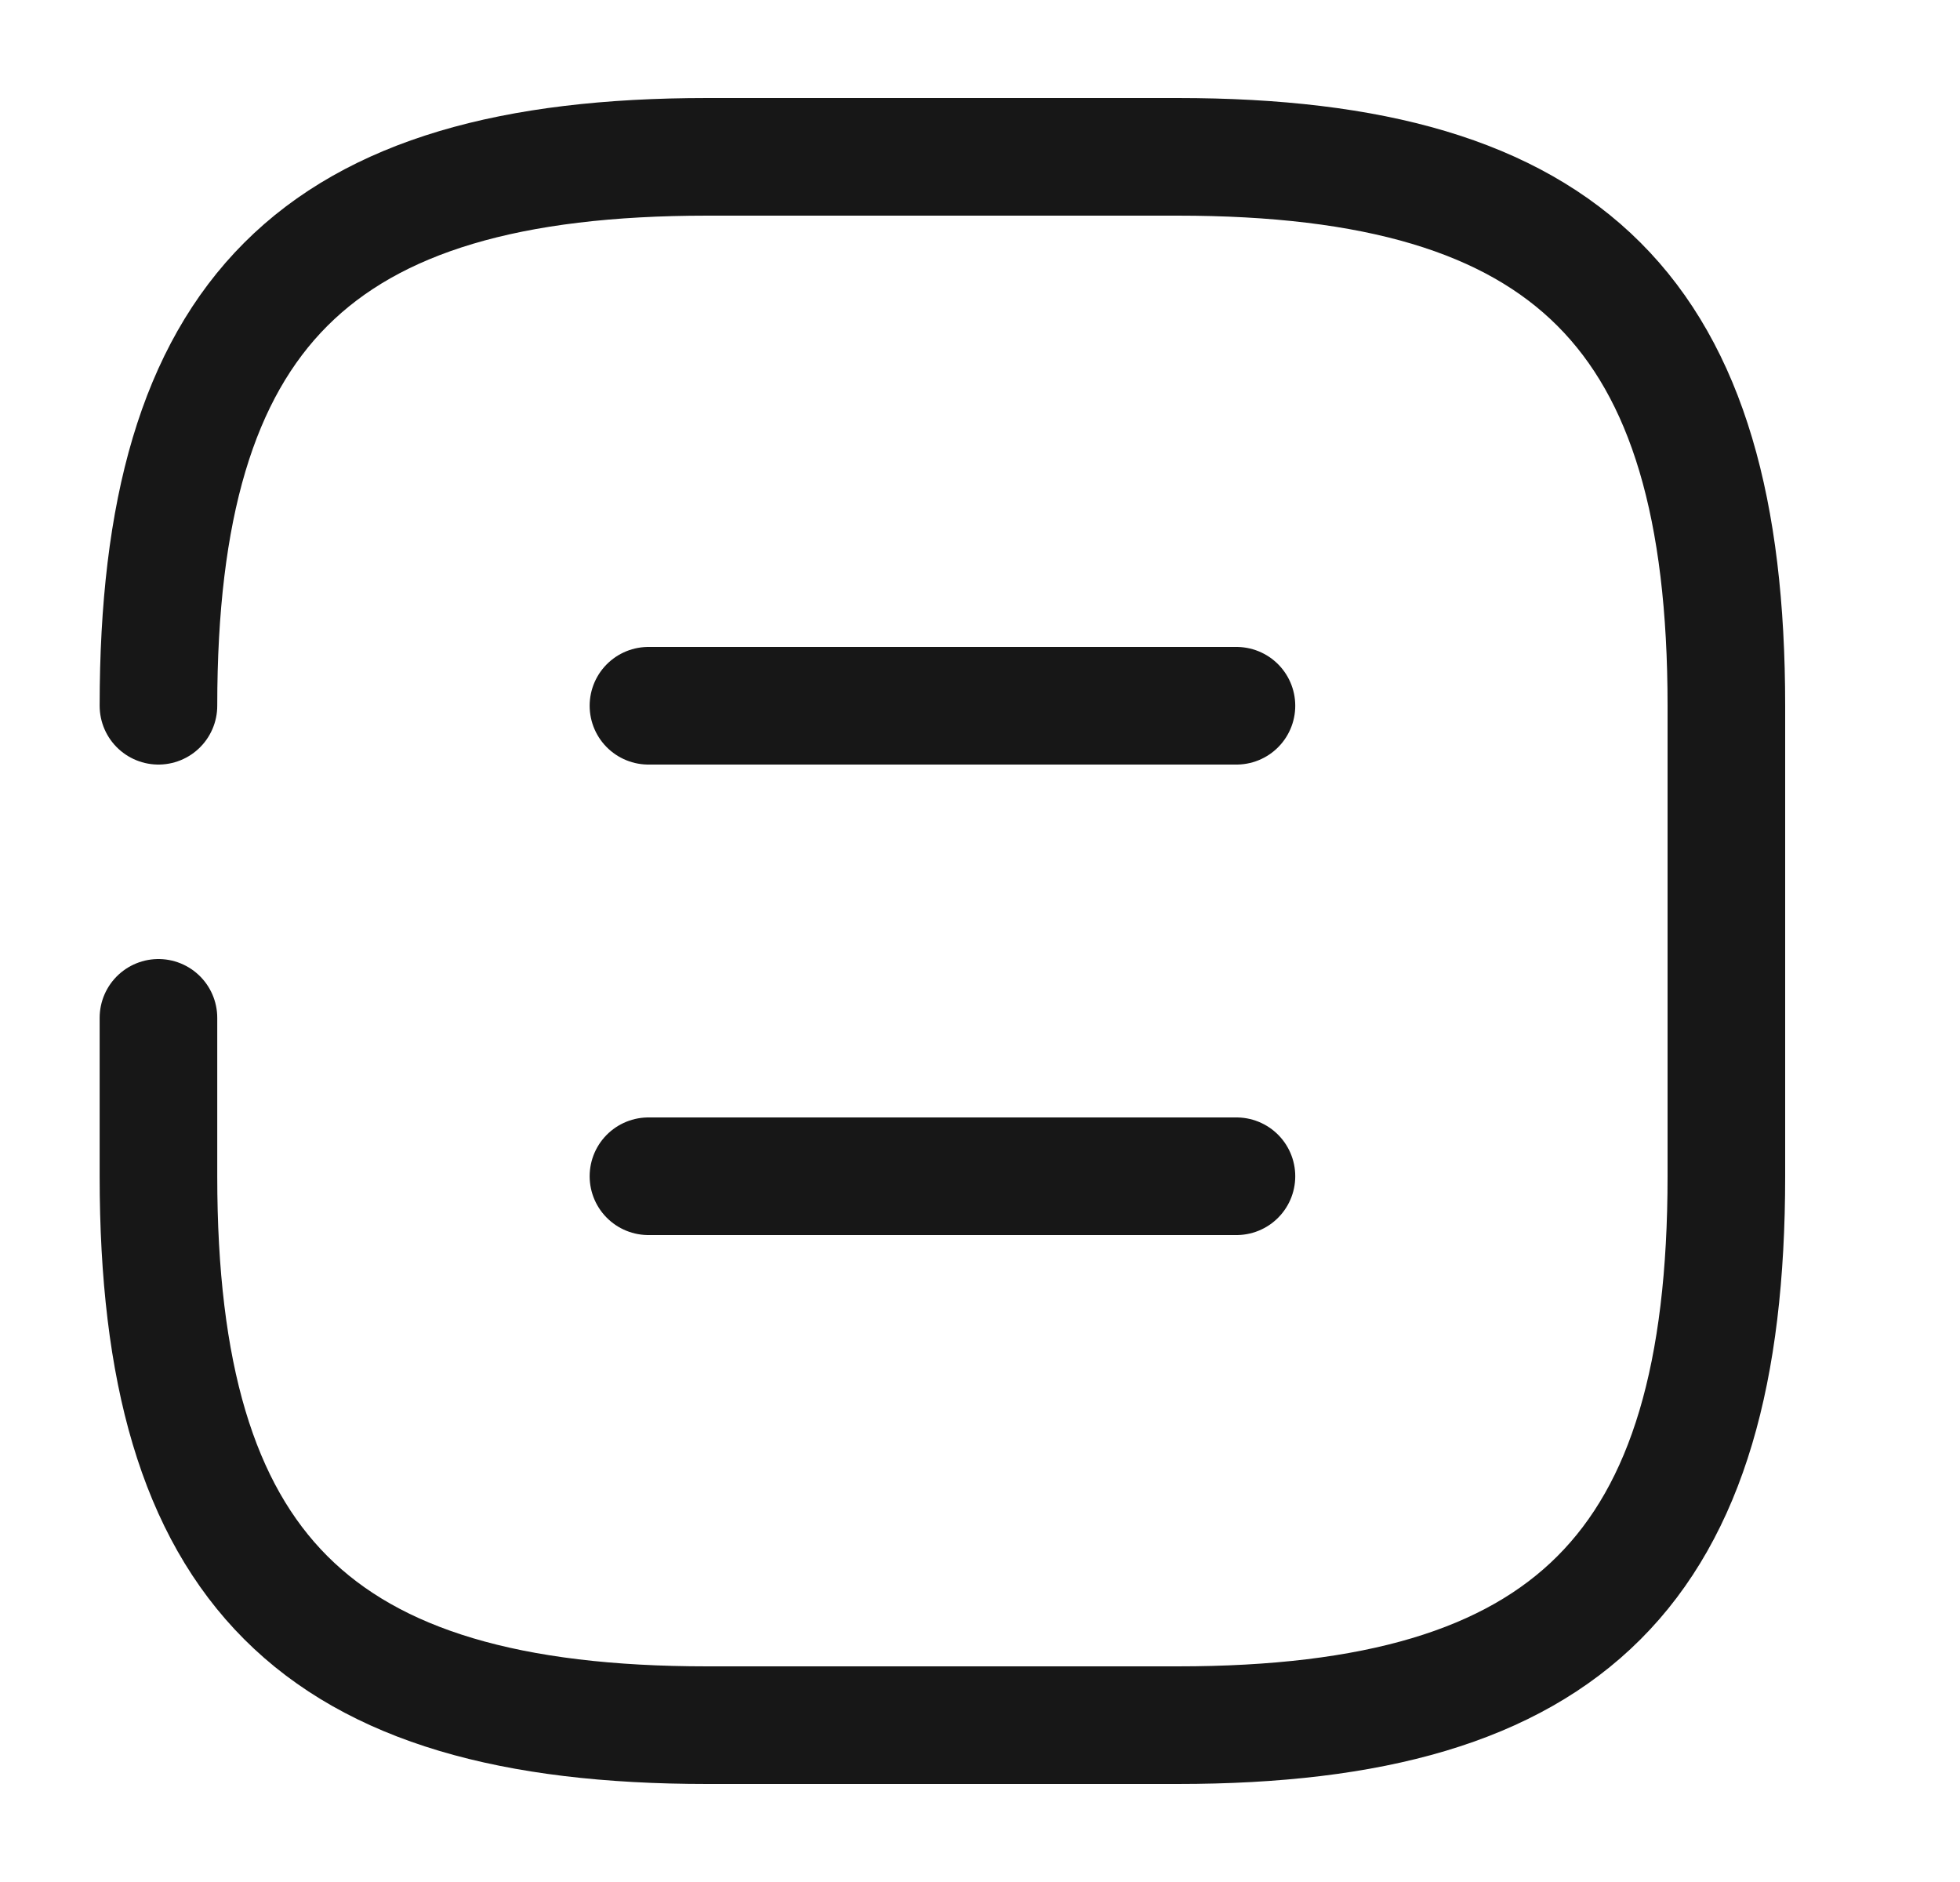 <svg width="25" height="24" viewBox="0 0 25 24" fill="none" xmlns="http://www.w3.org/2000/svg">
<path d="M2.021 12.98V15C2.021 20 4.021 22 9.021 22H15.021C20.02 22 22.02 20 22.02 15V9C22.02 4 20.02 2 15.021 2H9.021C4.021 2 2.021 4 2.021 9" stroke="#171717" stroke-width="1.5" stroke-linecap="round" stroke-linejoin="round"/>
<path d="M15.771 9H8.271" stroke="#171717" stroke-width="1.5" stroke-linecap="round" stroke-linejoin="round"/>
<path d="M15.771 15H8.271" stroke="#171717" stroke-width="1.5" stroke-linecap="round" stroke-linejoin="round"/>
</svg>
